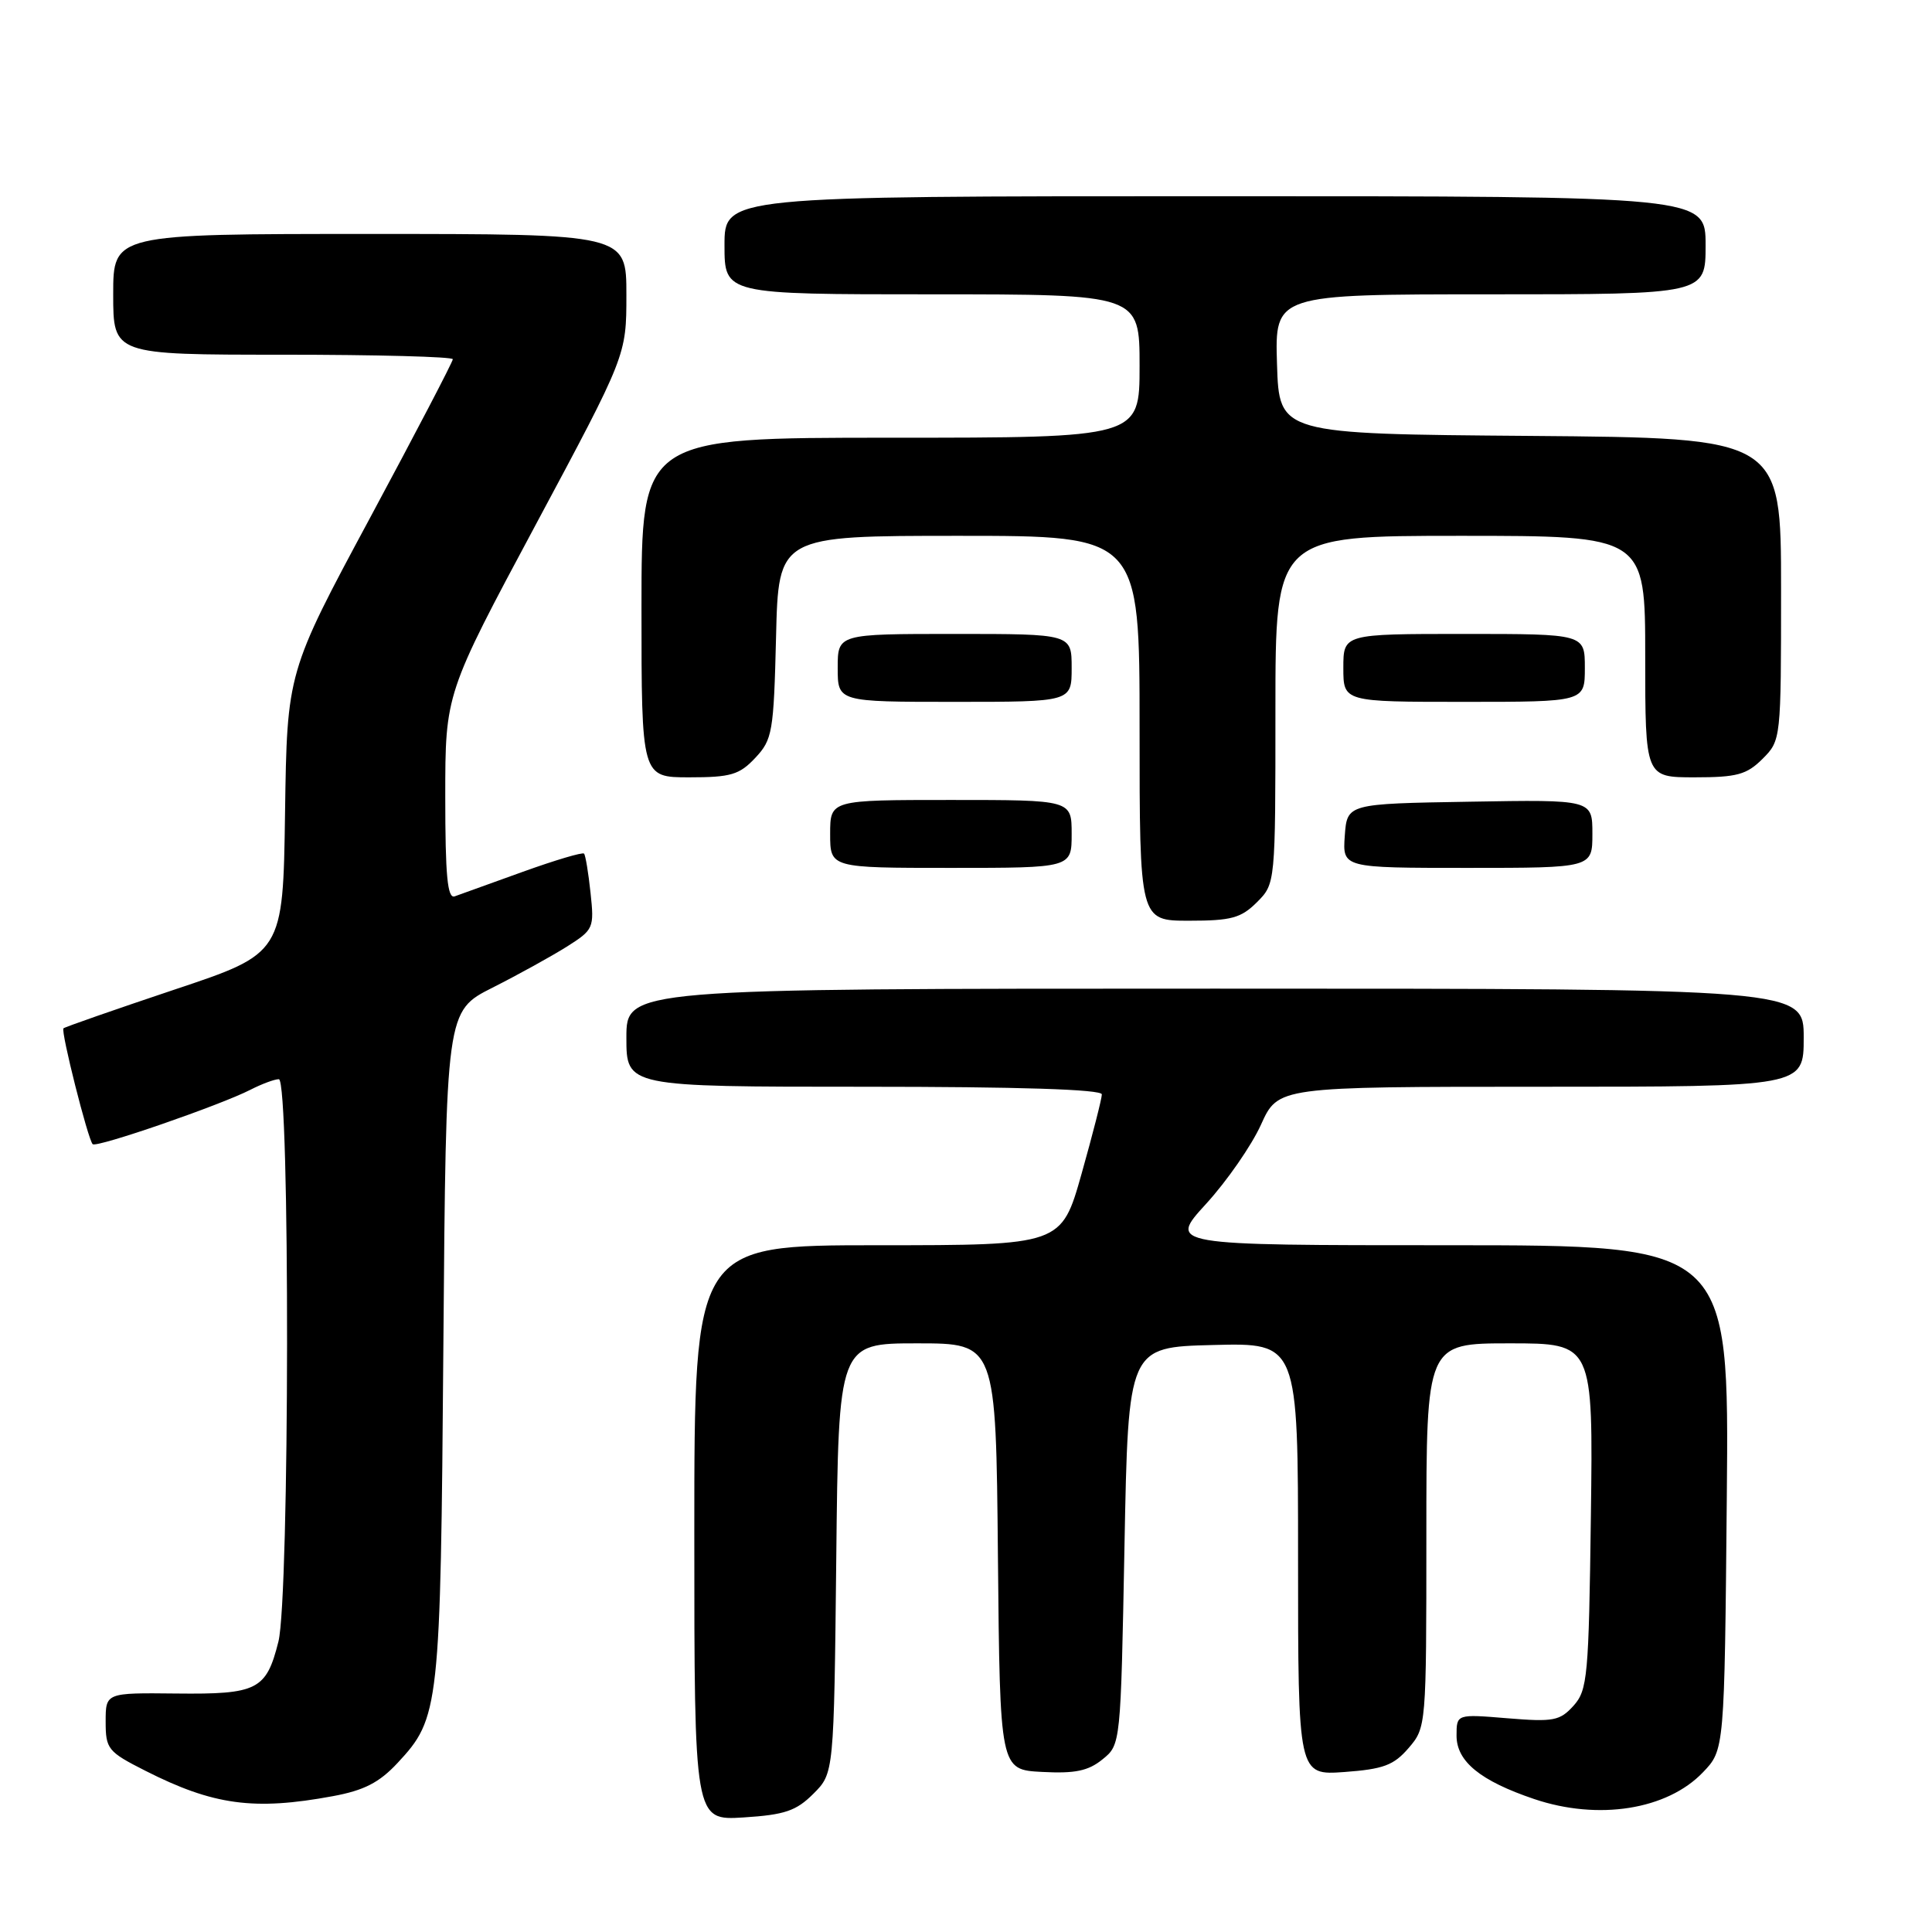 <?xml version="1.0" encoding="UTF-8" standalone="no"?>
<!DOCTYPE svg PUBLIC "-//W3C//DTD SVG 1.1//EN" "http://www.w3.org/Graphics/SVG/1.1/DTD/svg11.dtd" >
<svg xmlns="http://www.w3.org/2000/svg" xmlns:xlink="http://www.w3.org/1999/xlink" version="1.1" viewBox="0 0 256 256">
 <g >
 <path fill="currentColor"
d=" M 107.78 237.68 C 110.50 234.96 110.50 234.96 110.81 206.48 C 111.11 178.00 111.11 178.00 121.54 178.00 C 131.97 178.00 131.97 178.00 132.23 206.25 C 132.50 234.50 132.50 234.50 138.08 234.79 C 142.44 235.02 144.20 234.66 146.08 233.13 C 148.50 231.18 148.50 231.18 149.00 204.84 C 149.50 178.50 149.50 178.50 160.75 178.22 C 172.00 177.93 172.00 177.93 172.00 206.59 C 172.00 235.24 172.00 235.24 178.15 234.80 C 183.31 234.42 184.68 233.91 186.65 231.62 C 188.98 228.91 189.00 228.71 189.00 203.44 C 189.00 178.00 189.00 178.00 200.05 178.00 C 211.10 178.00 211.10 178.00 210.80 200.90 C 210.52 222.15 210.36 223.95 208.50 226.02 C 206.69 228.02 205.84 228.18 199.75 227.68 C 193.00 227.12 193.00 227.12 193.00 229.99 C 193.00 233.40 196.15 235.97 203.28 238.38 C 211.77 241.25 220.90 239.81 225.65 234.84 C 228.50 231.87 228.50 231.87 228.81 198.44 C 229.12 165.00 229.12 165.00 191.96 165.00 C 154.80 165.00 154.80 165.00 159.81 159.52 C 162.57 156.50 165.84 151.78 167.09 149.02 C 169.36 144.00 169.36 144.00 204.18 144.00 C 239.00 144.00 239.00 144.00 239.00 137.50 C 239.00 131.00 239.00 131.00 161.00 131.00 C 83.00 131.00 83.00 131.00 83.00 137.50 C 83.00 144.00 83.00 144.00 114.50 144.00 C 134.98 144.00 146.00 144.35 146.00 145.01 C 146.00 145.56 144.79 150.29 143.32 155.51 C 140.64 165.00 140.64 165.00 116.32 165.00 C 92.00 165.00 92.00 165.00 92.00 203.12 C 92.00 241.23 92.00 241.23 98.53 240.82 C 103.99 240.47 105.50 239.96 107.78 237.68 Z  M 44.11 238.00 C 48.23 237.24 50.25 236.21 52.68 233.60 C 58.24 227.63 58.37 226.44 58.75 178.24 C 59.10 133.98 59.10 133.98 65.26 130.87 C 68.65 129.16 73.08 126.71 75.10 125.44 C 78.66 123.19 78.75 122.98 78.25 118.31 C 77.97 115.66 77.58 113.32 77.39 113.11 C 77.20 112.89 73.55 113.98 69.27 115.52 C 65.00 117.06 60.94 118.52 60.25 118.77 C 59.29 119.11 59.00 116.05 59.00 105.56 C 59.00 91.91 59.00 91.91 71.00 69.50 C 83.00 47.09 83.00 47.09 83.00 39.05 C 83.00 31.00 83.00 31.00 49.00 31.00 C 15.00 31.00 15.00 31.00 15.00 39.00 C 15.00 47.00 15.00 47.00 37.50 47.00 C 49.88 47.00 60.00 47.27 60.00 47.60 C 60.00 47.94 55.06 57.40 49.02 68.64 C 38.04 89.07 38.04 89.07 37.77 107.70 C 37.50 126.33 37.50 126.33 23.11 131.13 C 15.20 133.78 8.58 136.09 8.41 136.26 C 8.03 136.63 11.65 150.98 12.28 151.61 C 12.78 152.12 29.21 146.44 33.20 144.39 C 34.69 143.63 36.37 143.00 36.95 143.00 C 38.44 143.00 38.38 211.60 36.89 217.53 C 35.28 223.93 34.12 224.52 23.34 224.40 C 14.00 224.30 14.00 224.30 14.00 228.13 C 14.00 231.75 14.29 232.12 19.25 234.63 C 28.26 239.20 33.65 239.94 44.11 238.00 Z  M 166.55 119.55 C 169.00 117.09 169.00 117.09 169.00 94.05 C 169.00 71.00 169.00 71.00 193.50 71.00 C 218.00 71.00 218.00 71.00 218.00 87.00 C 218.00 103.00 218.00 103.00 224.55 103.00 C 230.16 103.00 231.44 102.65 233.55 100.55 C 235.99 98.10 236.00 97.99 236.00 78.06 C 236.00 58.03 236.00 58.03 202.75 57.76 C 169.50 57.50 169.50 57.50 169.21 48.25 C 168.92 39.00 168.92 39.00 197.46 39.00 C 226.00 39.00 226.00 39.00 226.00 32.50 C 226.00 26.00 226.00 26.00 161.00 26.00 C 96.00 26.00 96.00 26.00 96.00 32.50 C 96.00 39.00 96.00 39.00 123.50 39.00 C 151.00 39.00 151.00 39.00 151.00 48.50 C 151.00 58.00 151.00 58.00 118.00 58.00 C 85.00 58.00 85.00 58.00 85.00 80.50 C 85.00 103.00 85.00 103.00 91.33 103.00 C 96.83 103.00 97.97 102.67 100.08 100.42 C 102.35 98.00 102.52 97.03 102.83 84.42 C 103.15 71.00 103.15 71.00 127.08 71.00 C 151.00 71.00 151.00 71.00 151.00 96.50 C 151.00 122.00 151.00 122.00 157.55 122.00 C 163.16 122.00 164.44 121.65 166.55 119.55 Z  M 142.00 110.50 C 142.00 106.00 142.00 106.00 126.00 106.00 C 110.00 106.00 110.00 106.00 110.00 110.50 C 110.00 115.00 110.00 115.00 126.00 115.00 C 142.00 115.00 142.00 115.00 142.00 110.50 Z  M 211.00 110.48 C 211.00 105.95 211.00 105.95 194.75 106.23 C 178.50 106.50 178.50 106.50 178.19 110.75 C 177.89 115.00 177.89 115.00 194.44 115.00 C 211.00 115.00 211.00 115.00 211.00 110.48 Z  M 142.00 88.50 C 142.00 84.00 142.00 84.00 126.50 84.00 C 111.00 84.00 111.00 84.00 111.00 88.50 C 111.00 93.00 111.00 93.00 126.50 93.00 C 142.00 93.00 142.00 93.00 142.00 88.50 Z  M 210.00 88.50 C 210.00 84.00 210.00 84.00 194.00 84.00 C 178.00 84.00 178.00 84.00 178.00 88.50 C 178.00 93.00 178.00 93.00 194.00 93.00 C 210.00 93.00 210.00 93.00 210.00 88.50 Z "/>
</g>
</svg>